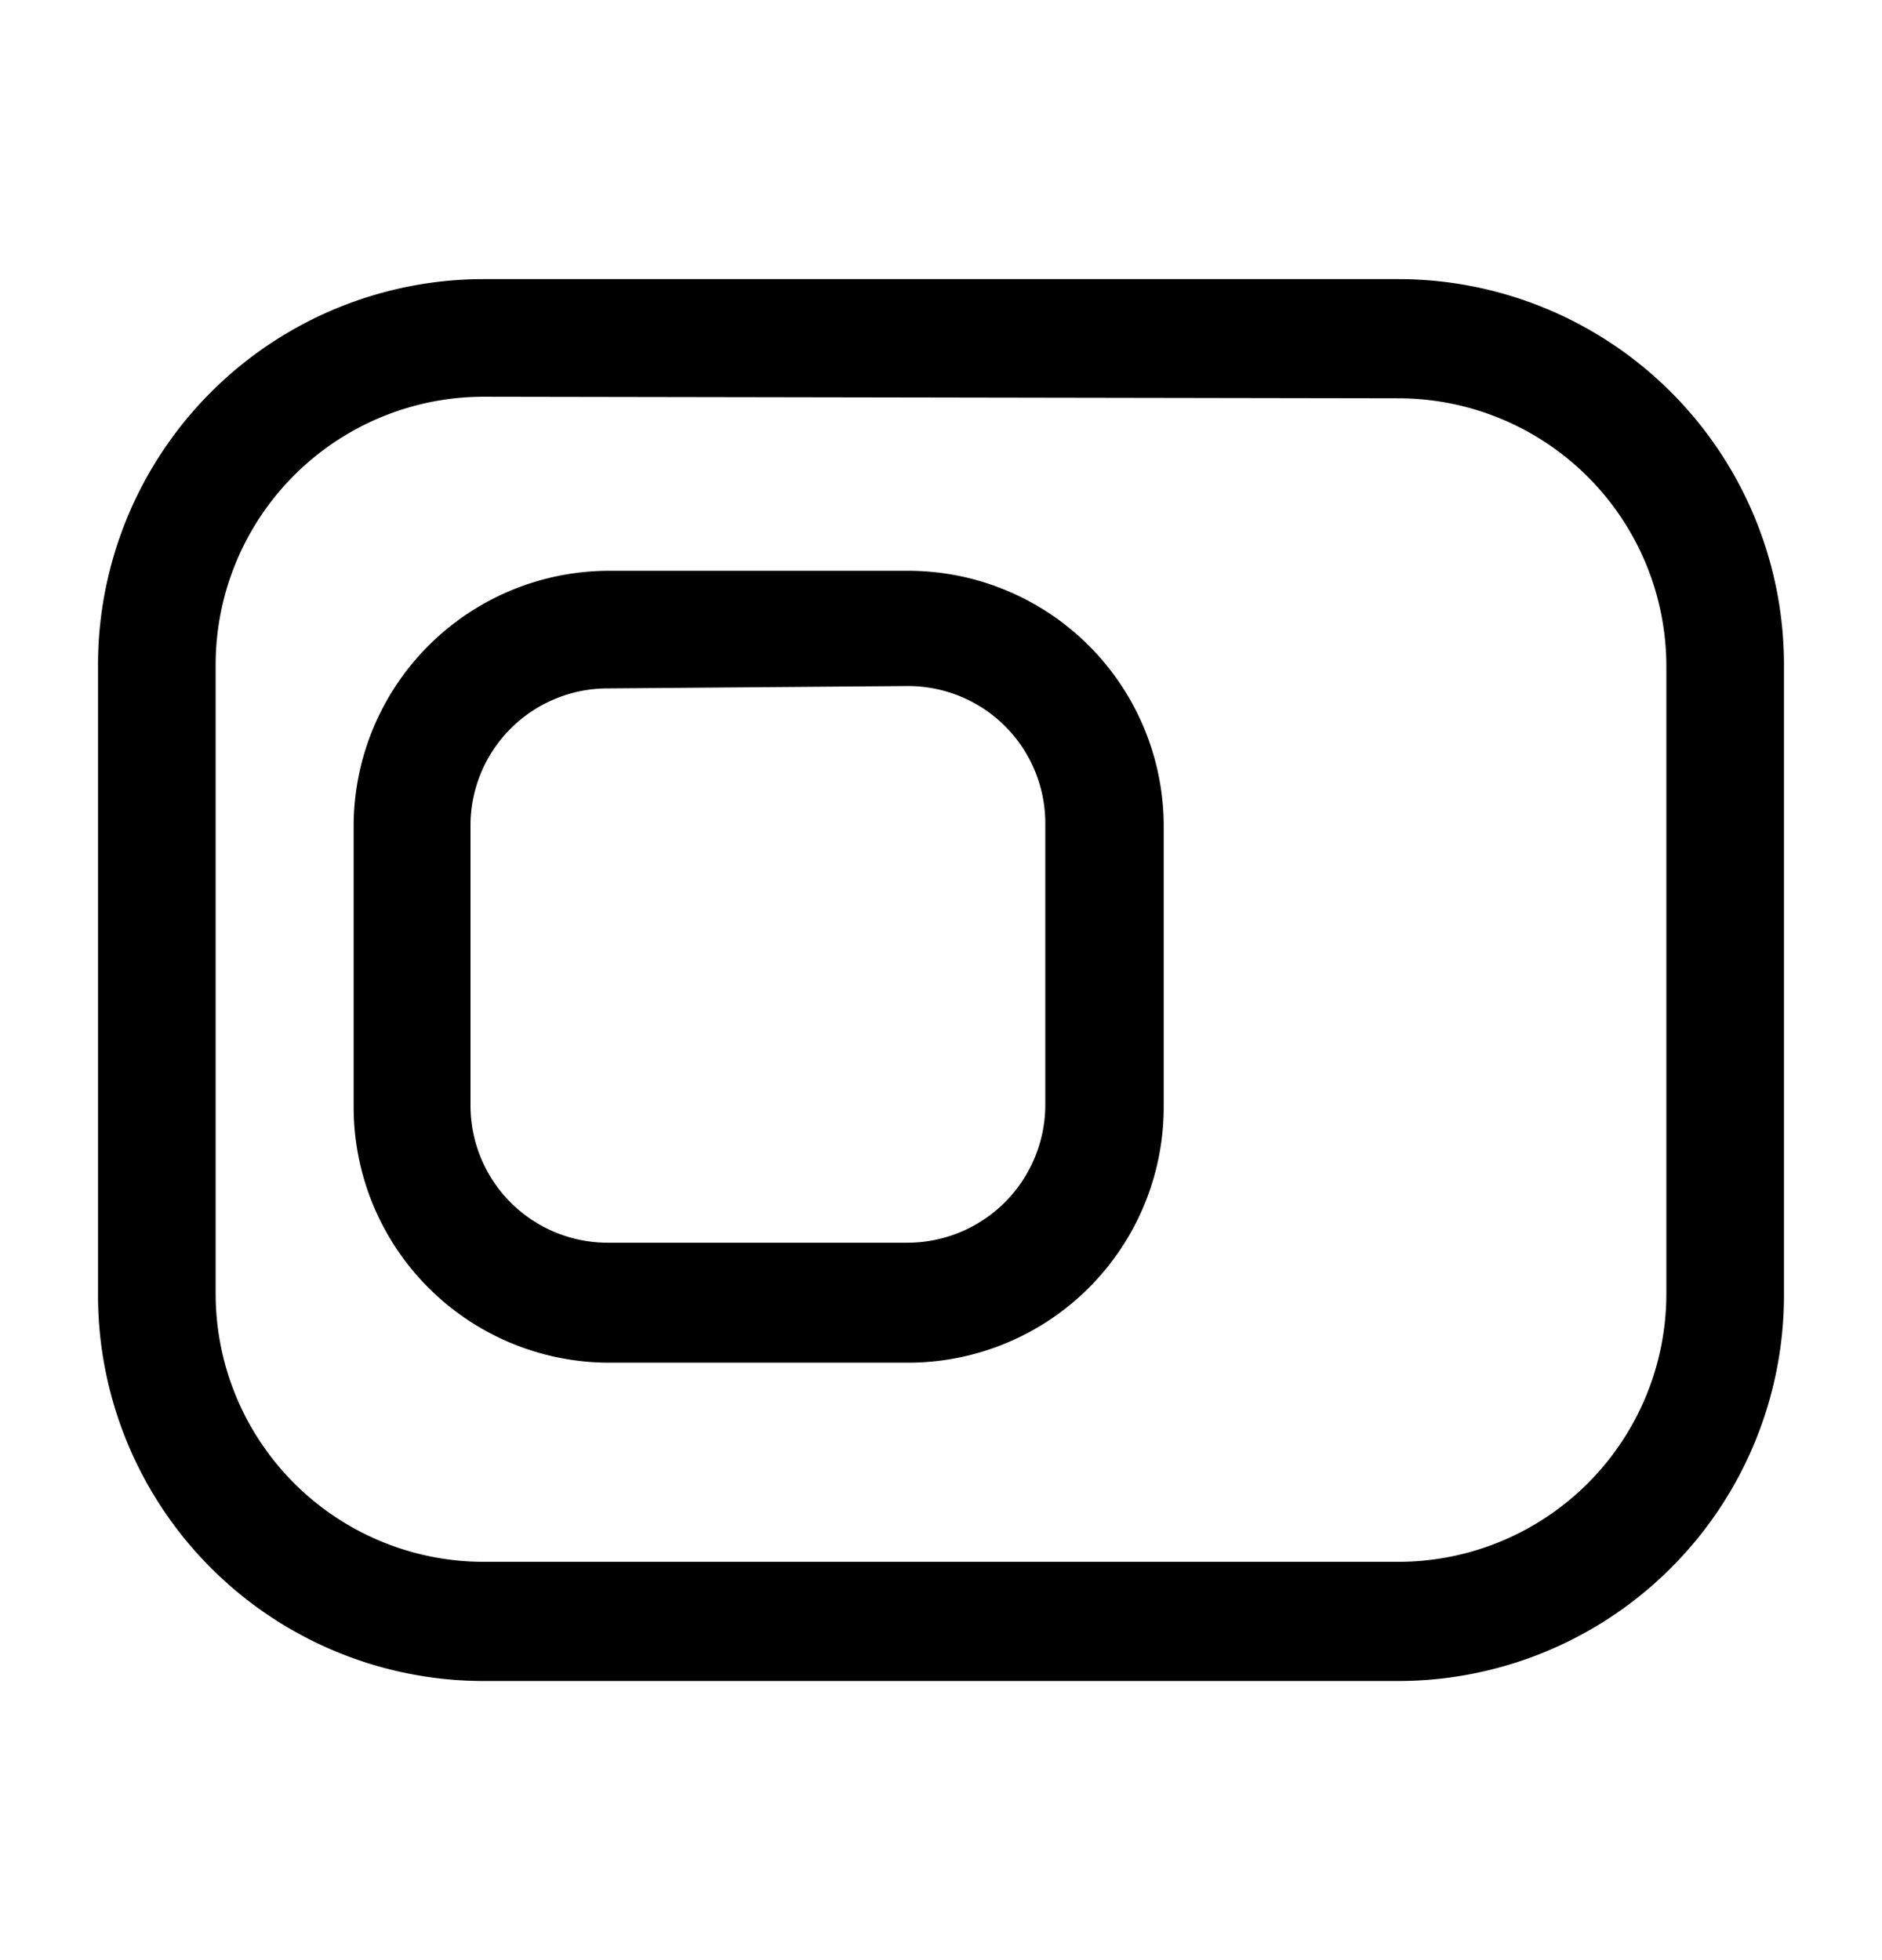 <svg xmlns="http://www.w3.org/2000/svg" width="24" height="25" fill="currentColor" viewBox="0 0 24 25">
  <path d="M17.83 21.44H6.17a4.92 4.92 0 0 1-4.92-4.94v-8a4.92 4.92 0 0 1 4.92-4.94h11.66a4.92 4.92 0 0 1 4.92 4.94v8a4.922 4.922 0 0 1-4.92 4.94ZM6.17 5.06A3.42 3.42 0 0 0 2.75 8.5v8a3.42 3.42 0 0 0 3.42 3.42h11.66a3.42 3.42 0 0 0 3.42-3.42v-8a3.42 3.42 0 0 0-3.42-3.42L6.17 5.06Zm5.42 12.32H7.76a3.26 3.26 0 0 1-3.25-3.25V10.5a3.26 3.26 0 0 1 3.25-3.22h3.83a3.26 3.26 0 0 1 3.25 3.22v3.6a3.26 3.26 0 0 1-3.25 3.28Zm-3.83-8.6A1.75 1.75 0 0 0 6 10.5v3.6a1.75 1.75 0 0 0 1.75 1.75h3.83a1.76 1.76 0 0 0 1.75-1.75v-3.6a1.75 1.75 0 0 0-1.75-1.75l-3.82.03Z"/>
</svg>
